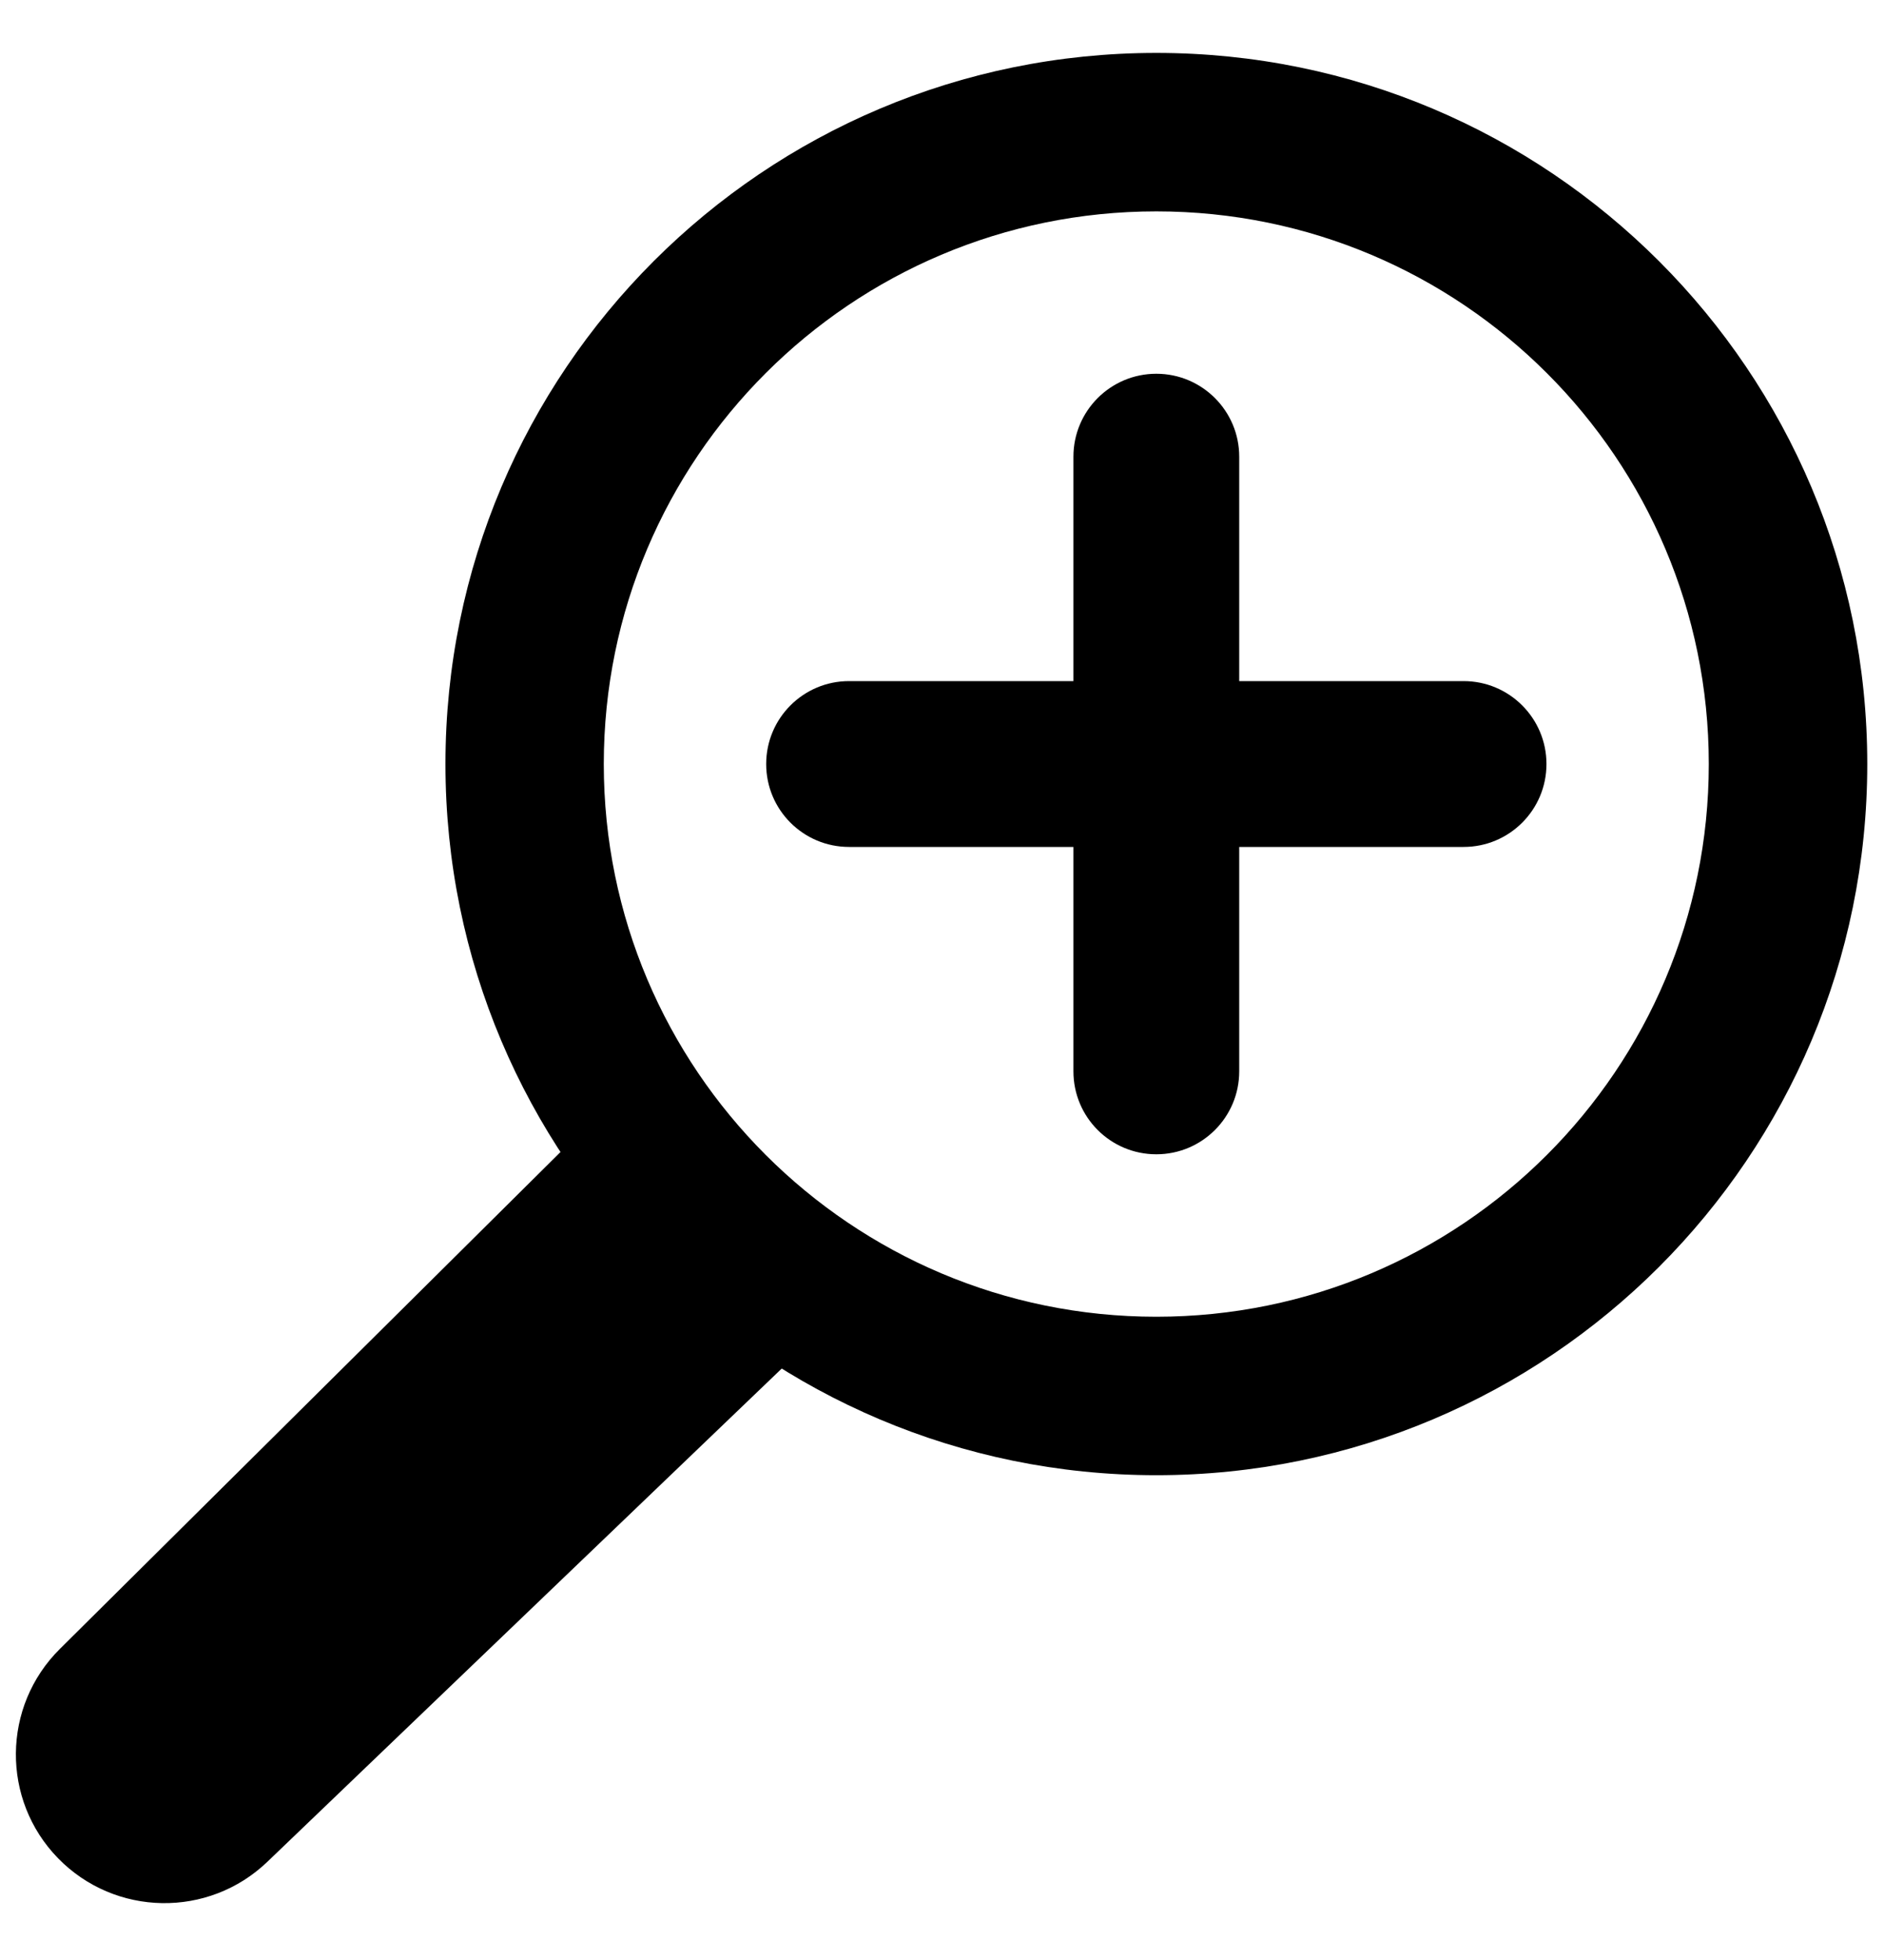 <svg width="25" height="26" viewBox="0 0 25 26" fill="none" xmlns="http://www.w3.org/2000/svg">
<path fill-rule="evenodd" clip-rule="evenodd" d="M15.344 15.312C14.736 15.312 14.244 14.82 14.244 14.212L14.244 6.058C14.244 5.451 14.736 4.958 15.344 4.958C15.951 4.958 16.444 5.451 16.444 6.058L16.444 14.212C16.444 14.82 15.951 15.312 15.344 15.312Z" fill="black"/>
<path fill-rule="evenodd" clip-rule="evenodd" d="M10.167 10.135C10.167 9.528 10.659 9.035 11.267 9.035L19.421 9.035C20.029 9.035 20.521 9.528 20.521 10.135C20.521 10.743 20.029 11.235 19.421 11.235L11.267 11.235C10.659 11.235 10.167 10.743 10.167 10.135Z" fill="black"/>
<path d="M3.548 24.697L11.687 16.895L8.671 14.058L0.794 21.874C0.026 22.636 0.015 23.875 0.77 24.65C1.526 25.425 2.766 25.447 3.548 24.697Z" fill="black"/>
<path fill-rule="evenodd" clip-rule="evenodd" d="M15.344 19.569C20.554 19.569 24.778 15.345 24.778 10.135C24.778 4.925 20.554 0.702 15.344 0.702C10.134 0.702 5.911 4.925 5.911 10.135C5.911 15.345 10.134 19.569 15.344 19.569ZM15.344 17.467C19.393 17.467 22.675 14.184 22.675 10.135C22.675 6.086 19.393 2.804 15.344 2.804C11.295 2.804 8.012 6.086 8.012 10.135C8.012 14.184 11.295 17.467 15.344 17.467Z" fill="black"/>
</svg>
